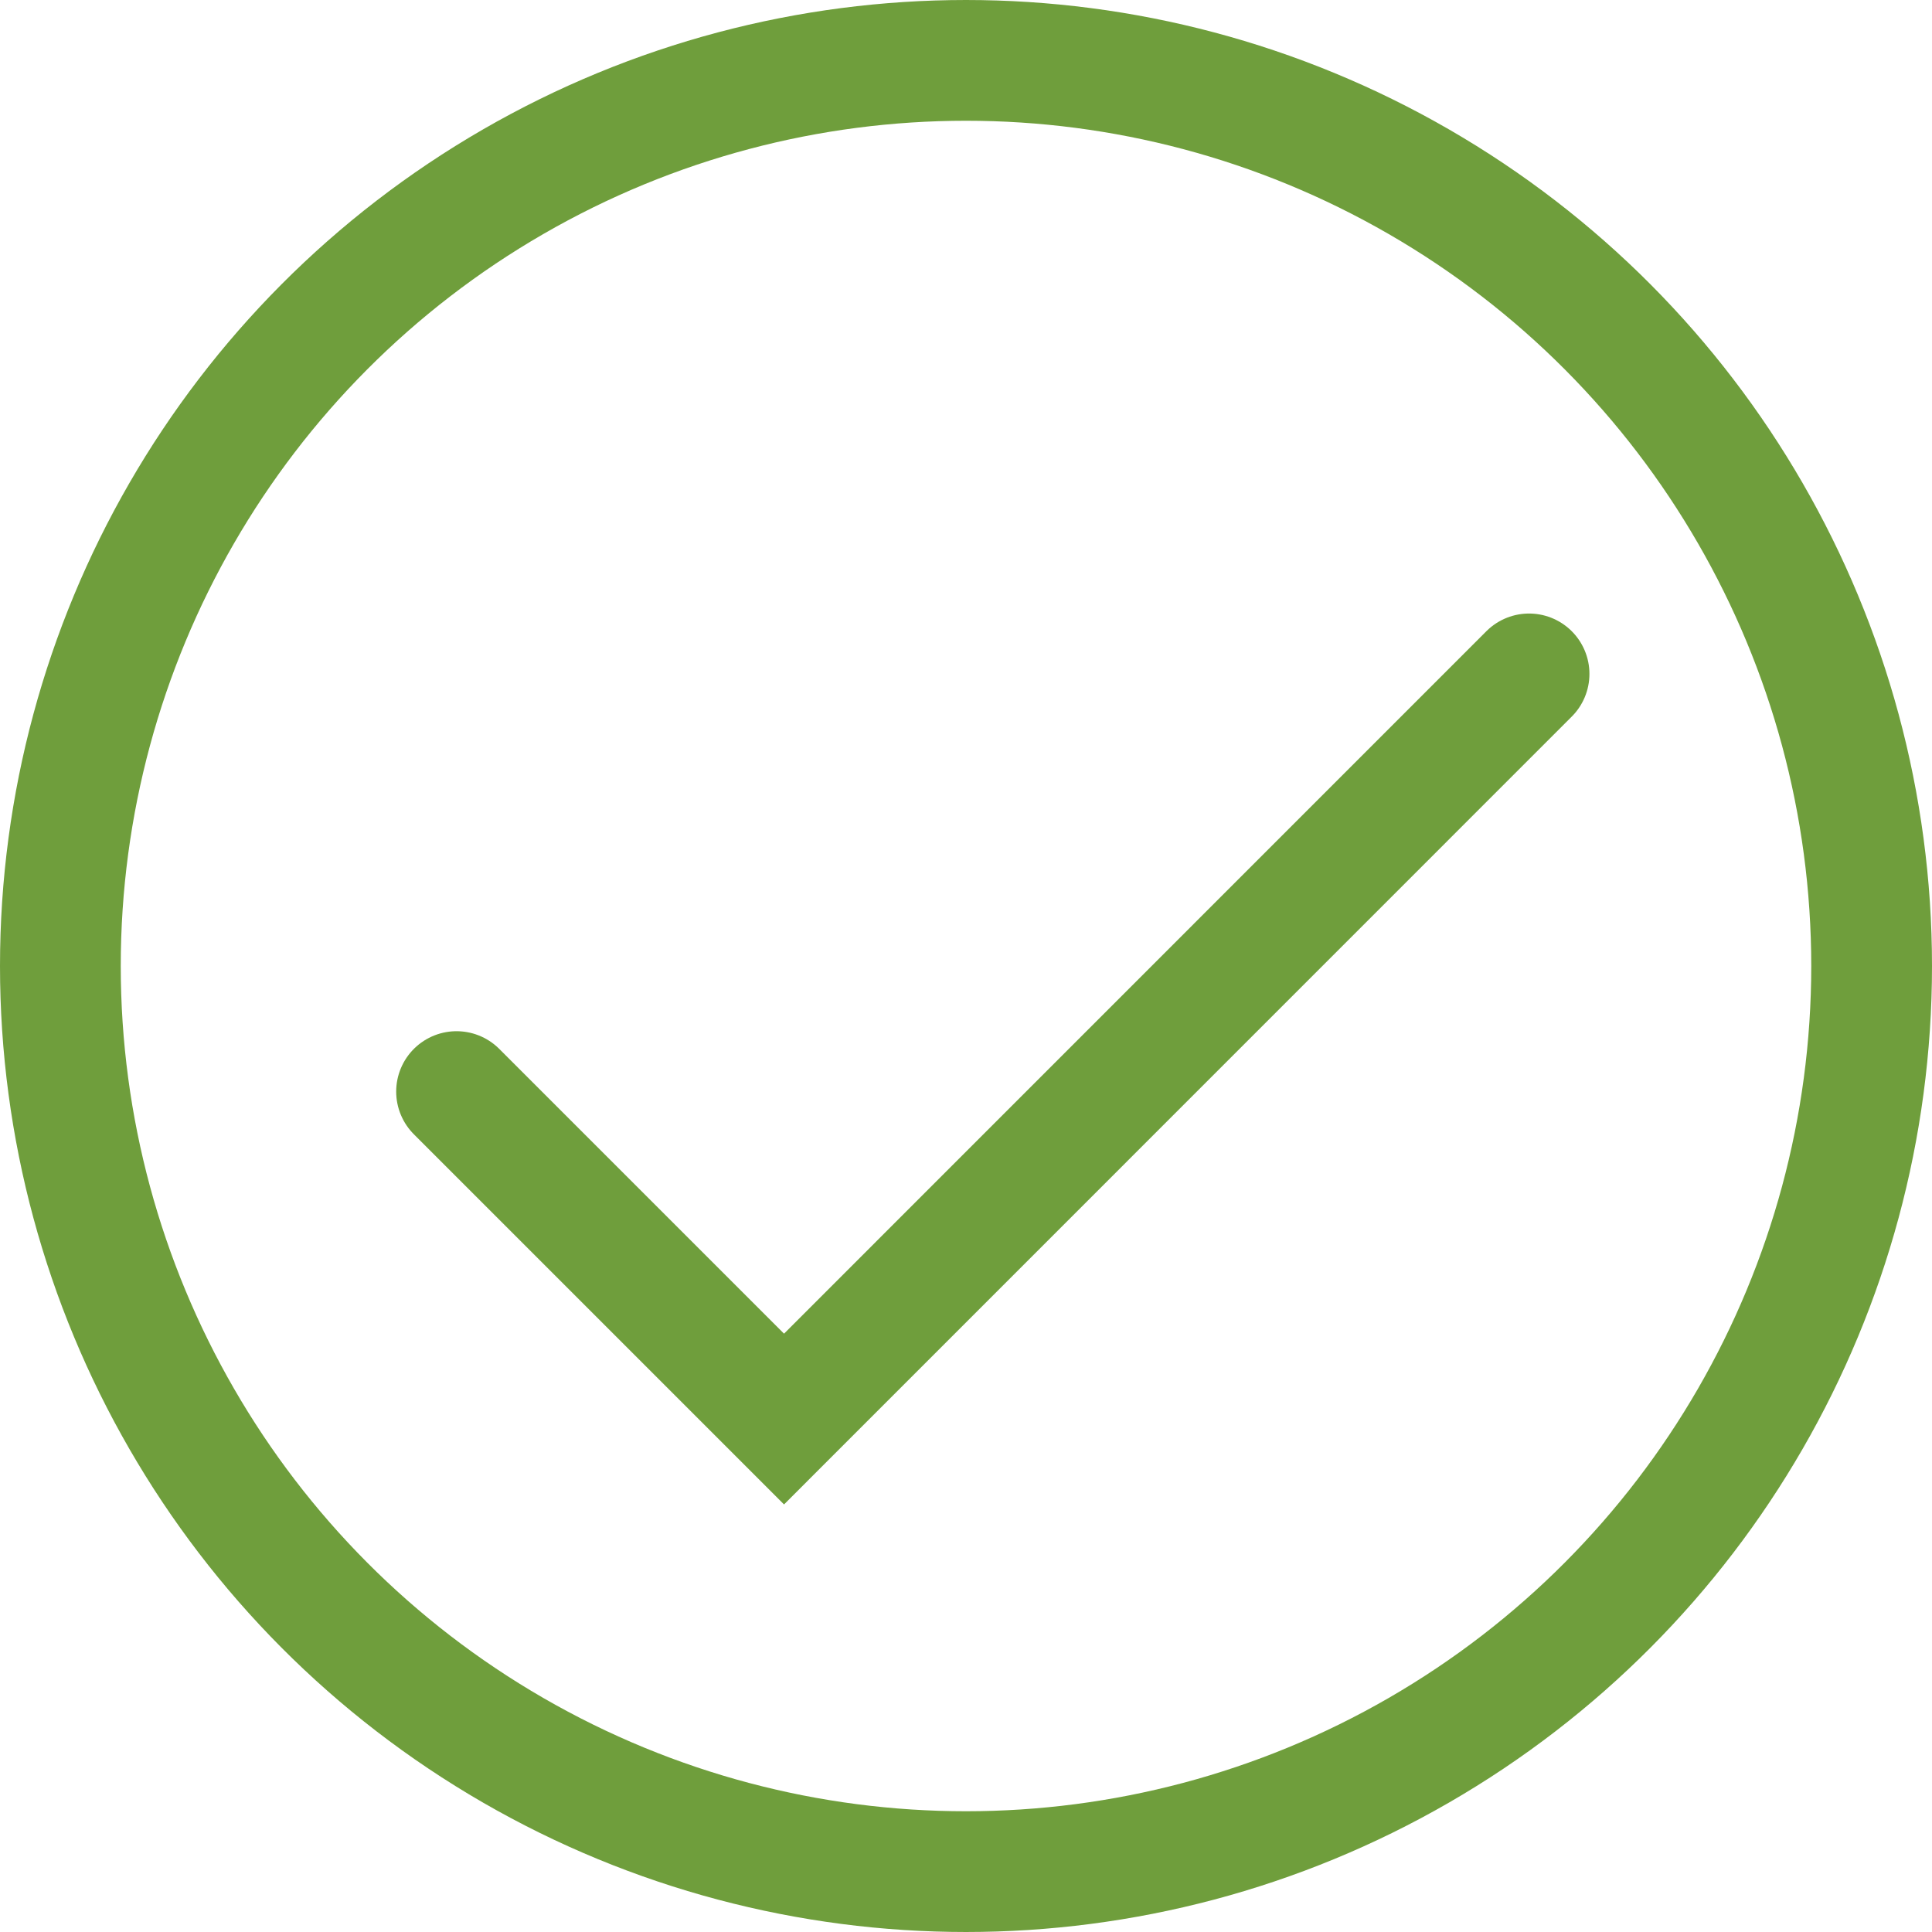 <svg width="16" height="16" viewBox="0 0 16 16" fill="none" xmlns="http://www.w3.org/2000/svg">
<circle cx="8" cy="8" r="7.5" stroke="rgba(111, 158, 60, 1)"/>
<path d="M3.781 9.04L6.493 11.752L12.663 5.581" stroke="rgba(111, 158, 60, 1)" stroke-linecap="round"/>
</svg>
